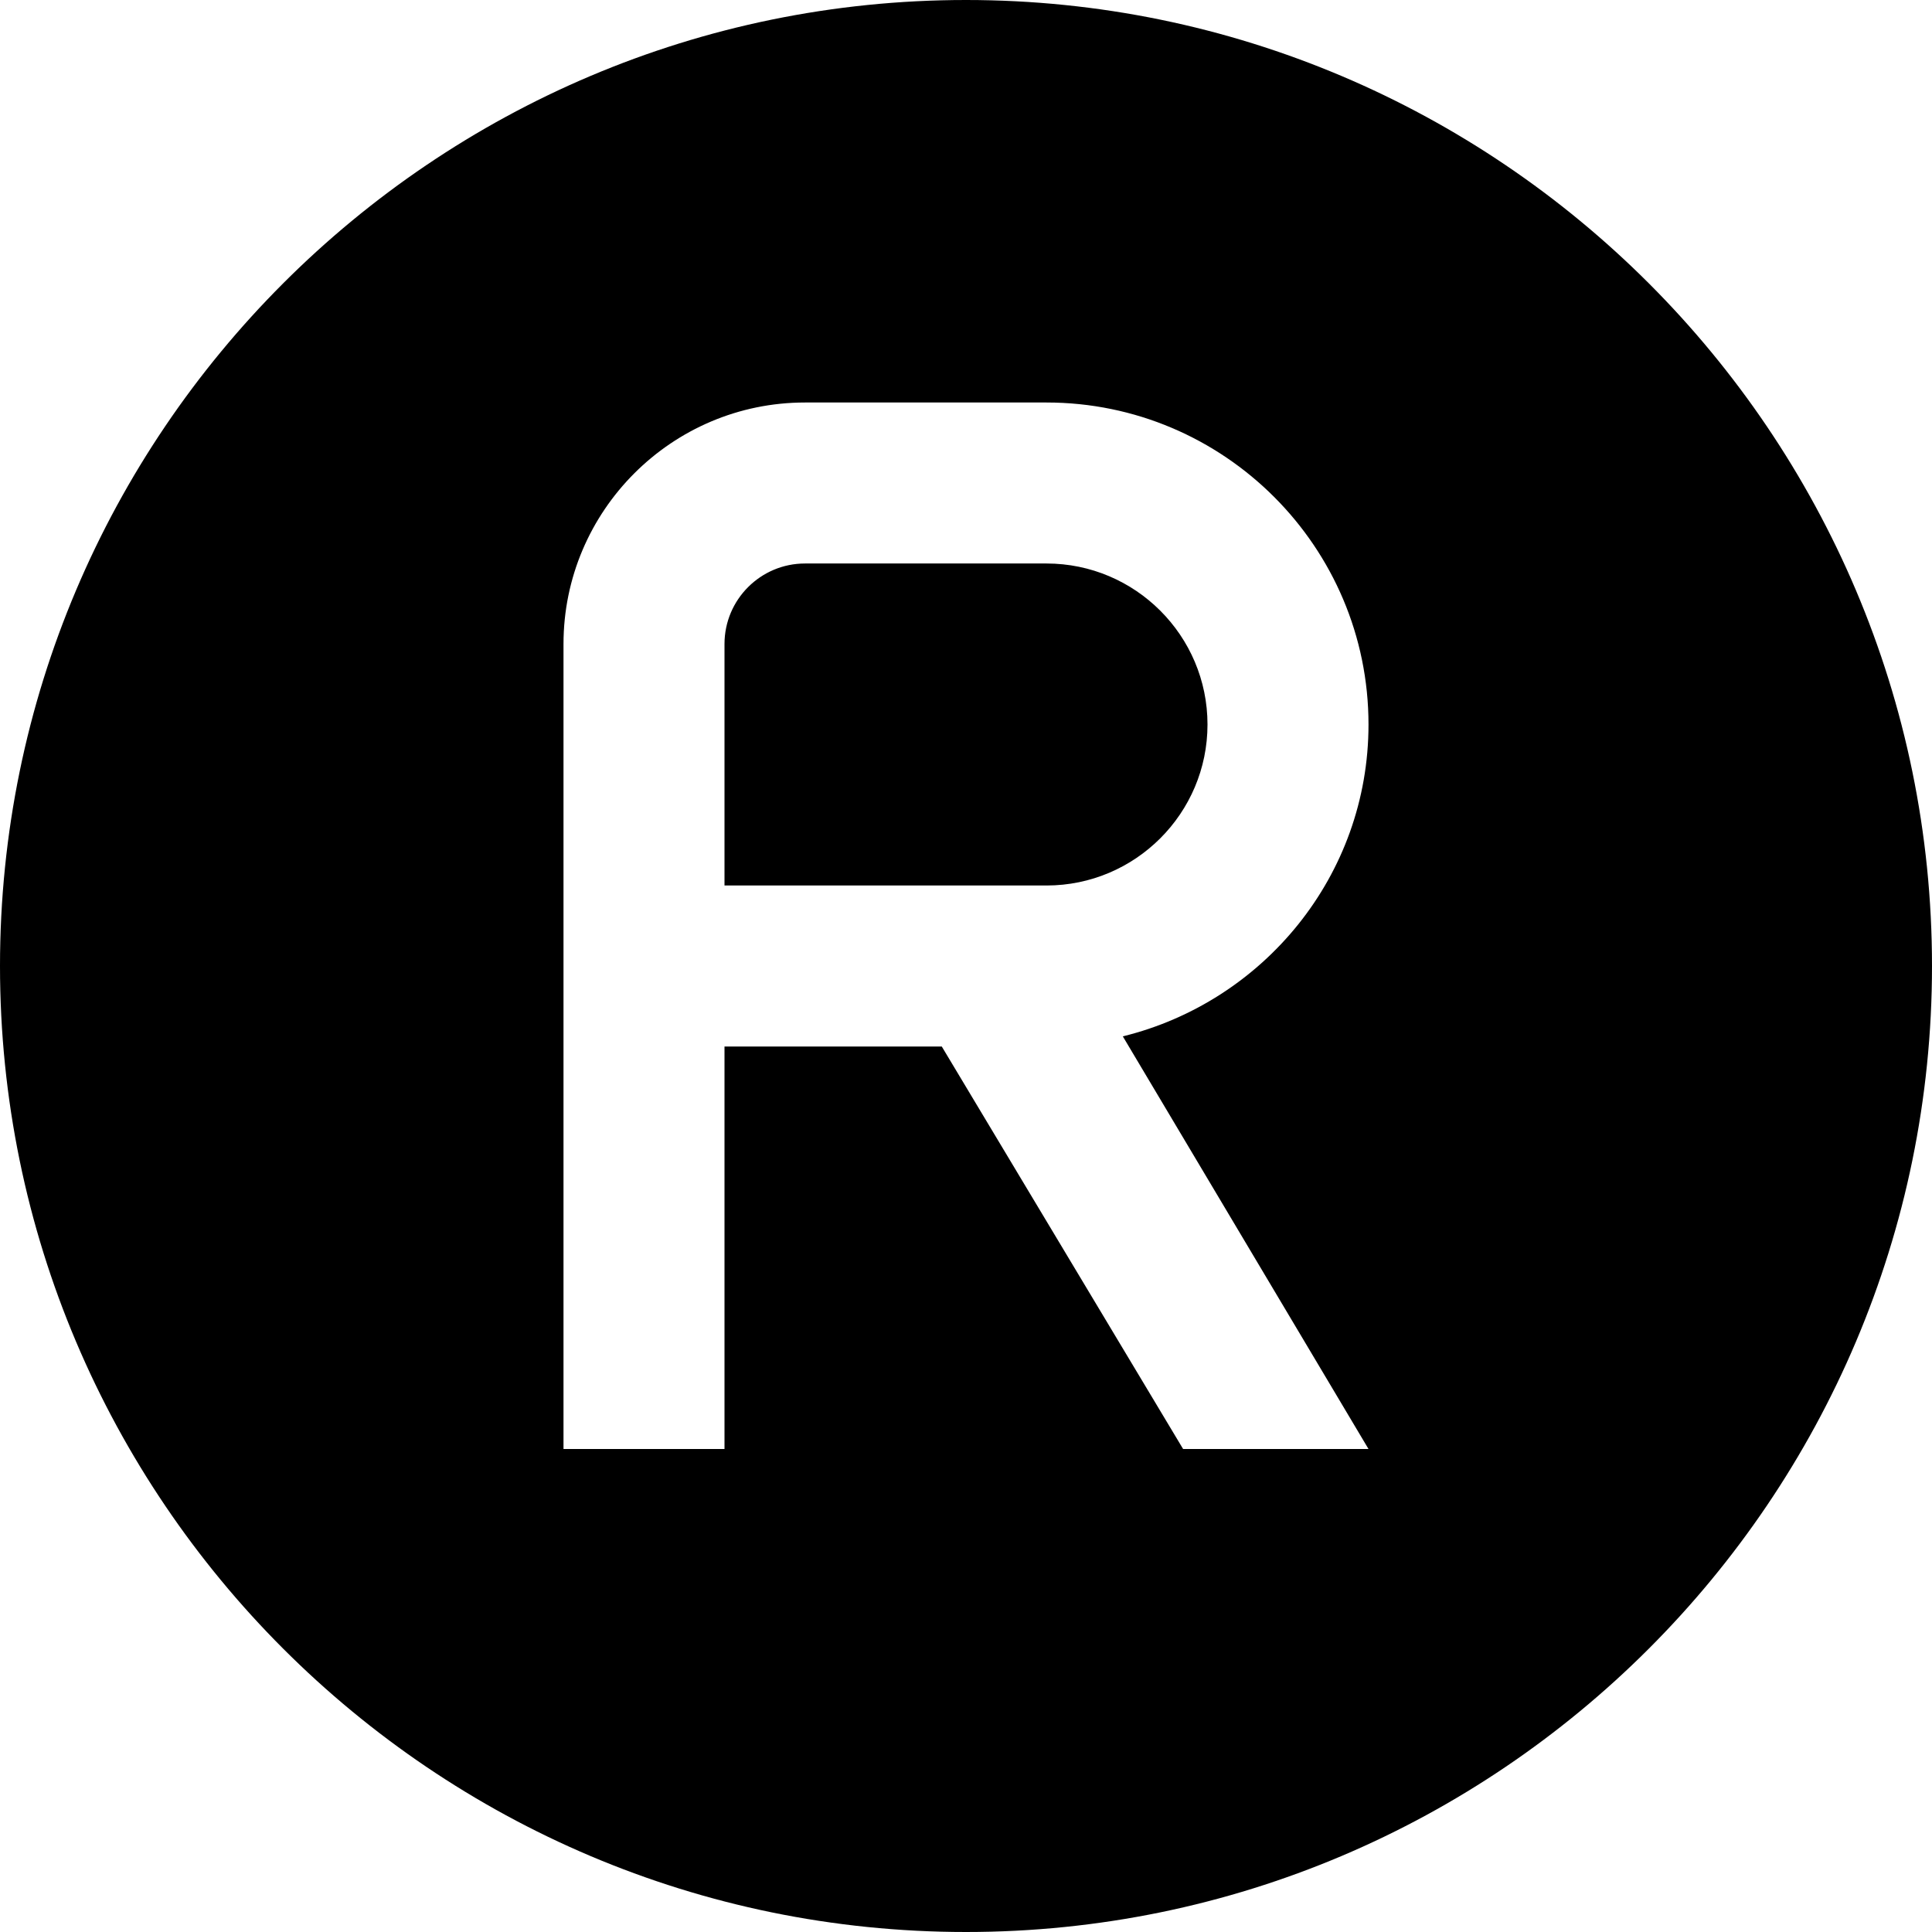 <?xml version="1.0" encoding="UTF-8"?>
<svg xmlns="http://www.w3.org/2000/svg" id="Layer_1" data-name="Layer 1" viewBox="0 0 24 24" width="512" height="512"><path d="M12,0C5.383,0,0,5.383,0,12s5.383,12,12,12,12-5.383,12-12S18.617,0,12,0Zm5,18h-2.303l-2.998-5h-2.699v5h-2V8c0-1.654,1.346-3,3-3h3c2.206,0,4,1.794,4,4,0,1.878-1.305,3.445-3.052,3.874l3.052,5.126Zm-2-9c0,1.103-.897,2-2,2h-4v-3c0-.552,.449-1,1-1h3c1.103,0,2,.897,2,2Z"/></svg>
